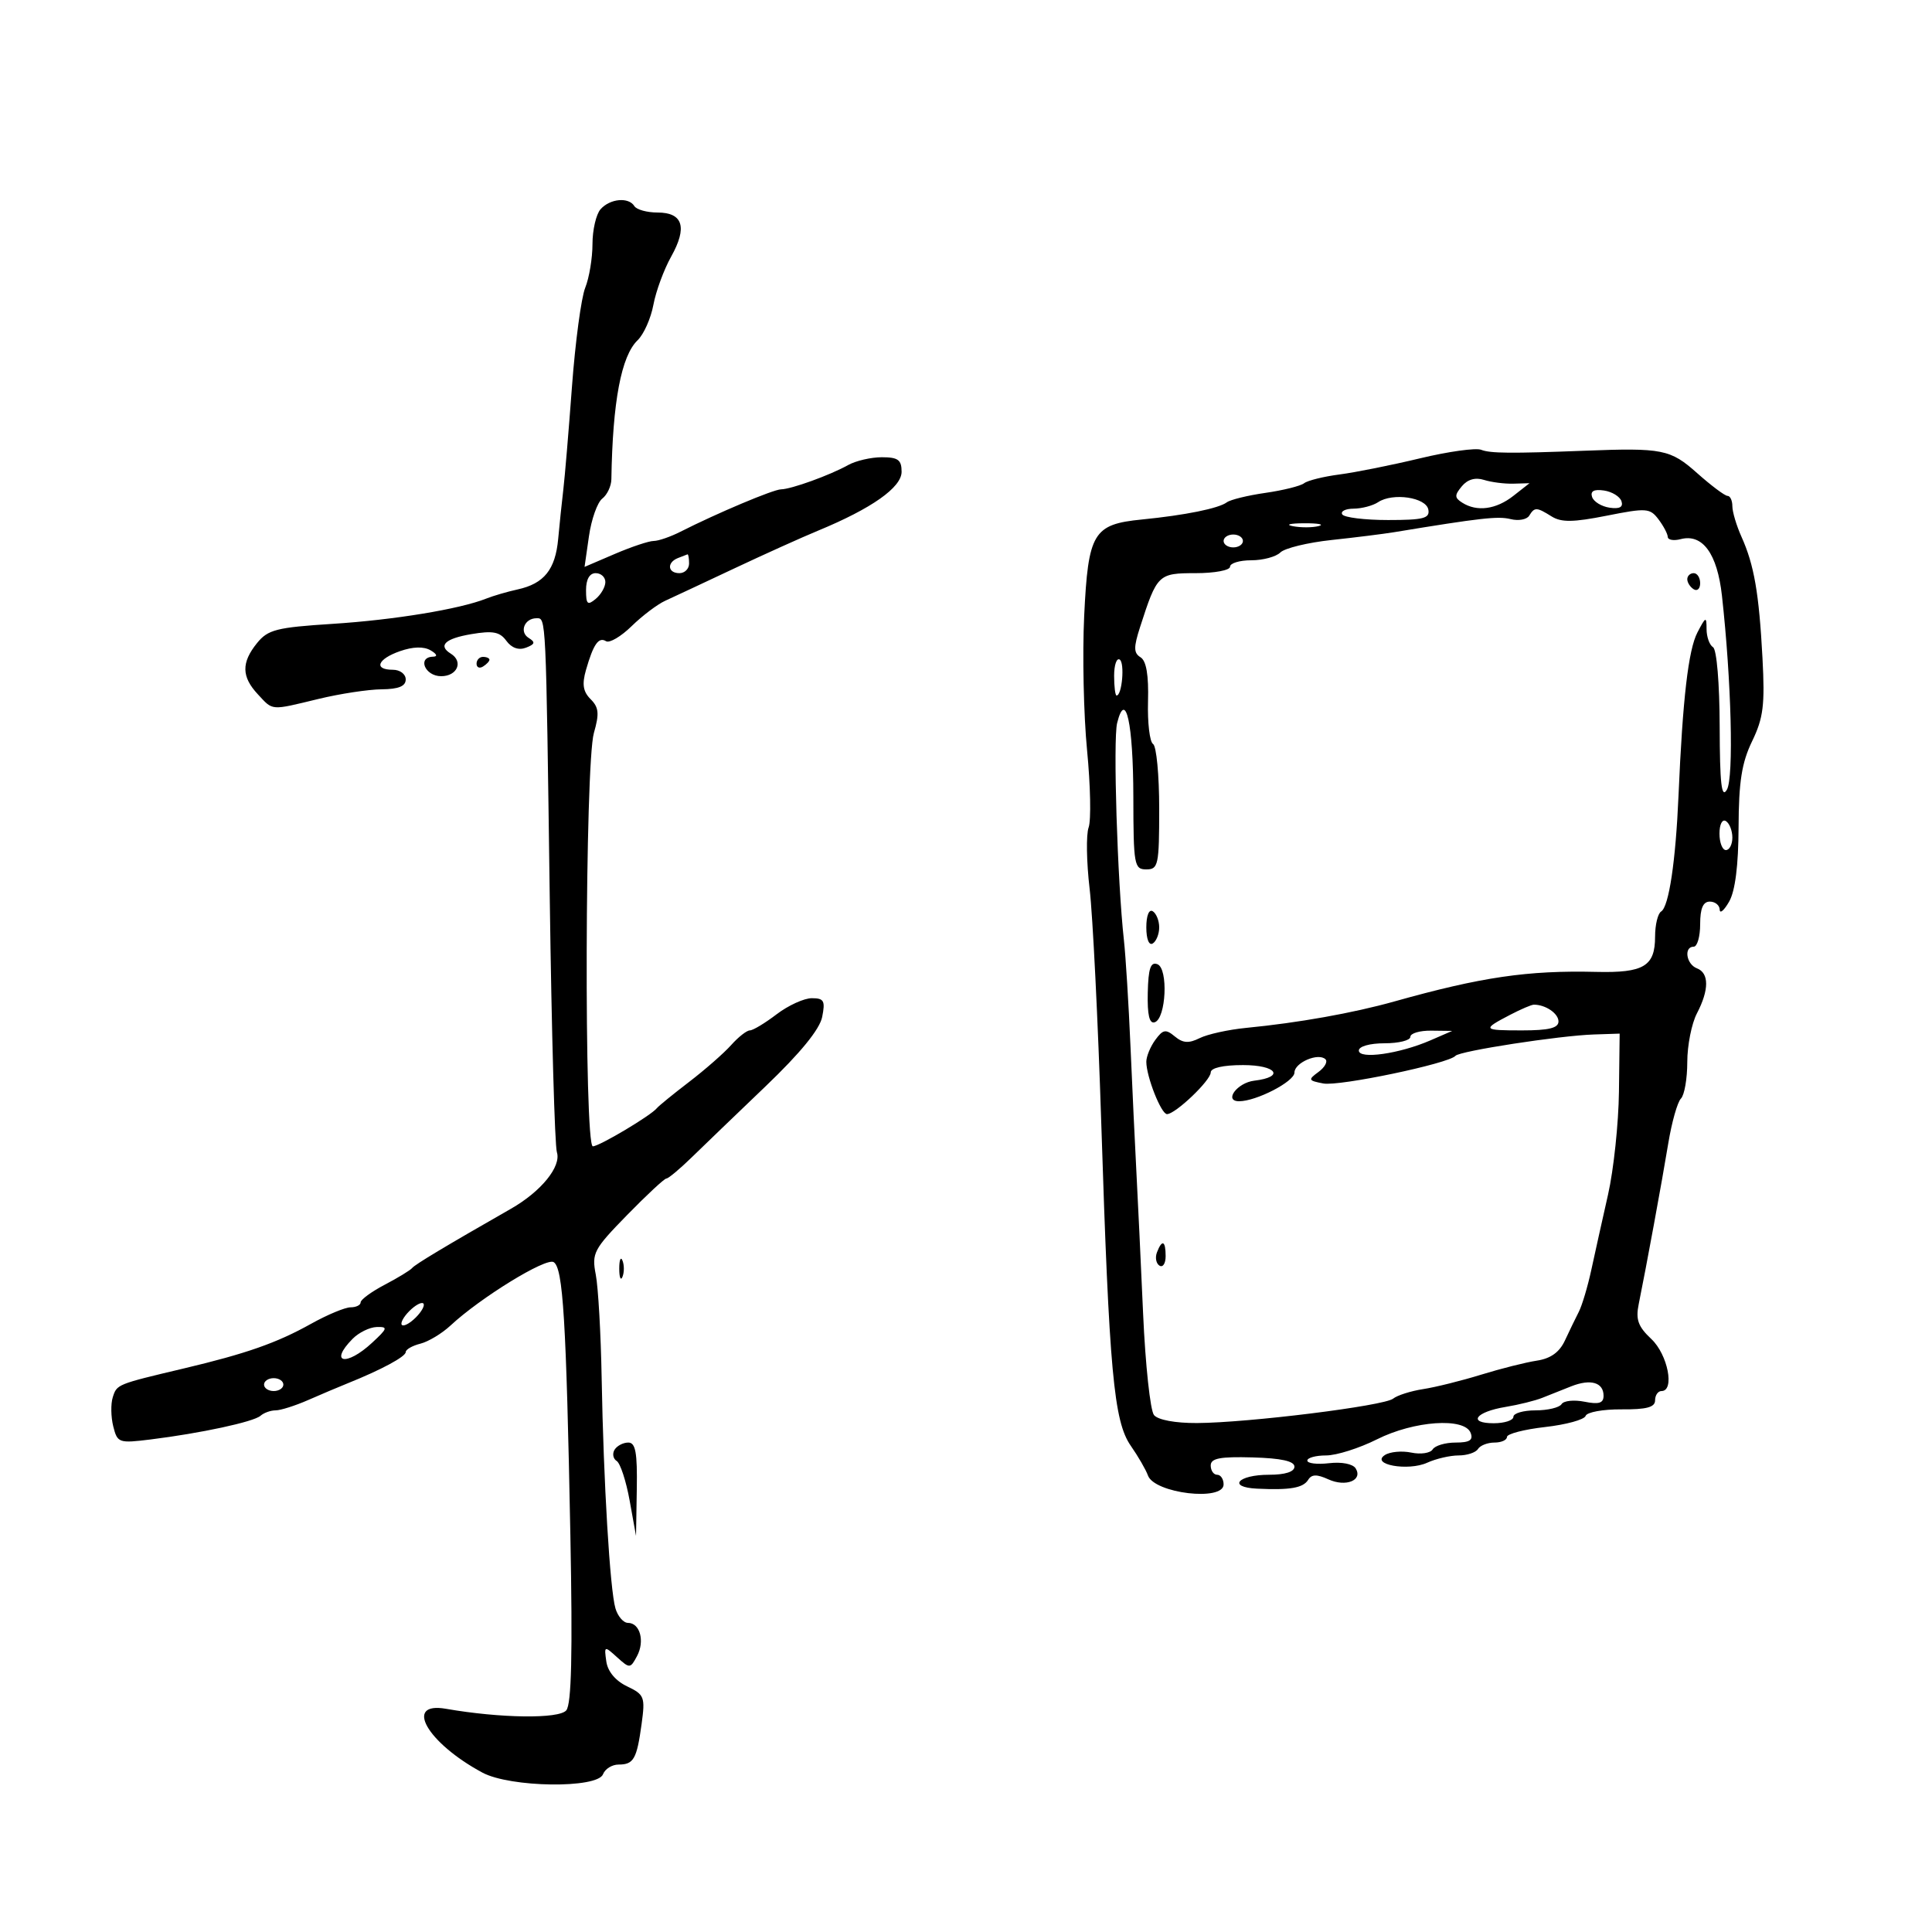 <svg xmlns="http://www.w3.org/2000/svg" width="300" height="300" viewBox="0 0 300 300" version="1.1">
	<path d="M 93.250 32.496 C 92.563 33.277, 92 35.705, 92 37.893 C 92 40.080, 91.493 43.137, 90.872 44.685 C 90.252 46.233, 89.328 53.125, 88.818 60 C 88.309 66.875, 87.705 74.075, 87.475 76 C 87.246 77.925, 86.886 81.379, 86.675 83.675 C 86.238 88.445, 84.484 90.630, 80.371 91.528 C 78.792 91.873, 76.600 92.513, 75.500 92.951 C 71.391 94.584, 61.190 96.262, 51.660 96.871 C 42.930 97.429, 41.605 97.766, 39.910 99.861 C 37.459 102.890, 37.494 105.080, 40.039 107.811 C 42.441 110.390, 41.918 110.351, 49.500 108.520 C 52.800 107.723, 57.188 107.055, 59.250 107.036 C 61.901 107.010, 63 106.560, 63 105.500 C 63 104.667, 62.111 104, 61 104 C 57.966 104, 58.608 102.332, 62.112 101.111 C 64.132 100.406, 65.799 100.362, 66.862 100.983 C 67.840 101.554, 67.997 101.951, 67.250 101.970 C 64.751 102.030, 65.976 105, 68.500 105 C 71.012 105, 71.986 102.727, 70 101.500 C 67.969 100.245, 69.110 99.157, 73.177 98.470 C 76.538 97.902, 77.604 98.105, 78.629 99.508 C 79.445 100.623, 80.541 101.006, 81.674 100.572 C 83.081 100.032, 83.167 99.721, 82.094 99.058 C 80.596 98.133, 81.444 96, 83.309 96 C 84.805 96, 84.765 95.148, 85.370 139.765 C 85.648 160.261, 86.144 177.880, 86.474 178.917 C 87.179 181.138, 84.026 185.018, 79.340 187.695 C 69.239 193.465, 64.442 196.342, 64 196.895 C 63.725 197.238, 61.813 198.405, 59.750 199.487 C 57.688 200.569, 56 201.802, 56 202.227 C 56 202.652, 55.299 203, 54.442 203 C 53.586 203, 50.821 204.152, 48.298 205.561 C 42.970 208.535, 38.231 210.197, 28.500 212.502 C 18.134 214.958, 18.150 214.951, 17.511 216.966 C 17.185 217.991, 17.220 220.028, 17.587 221.491 C 18.230 224.053, 18.447 224.129, 23.378 223.519 C 31.152 222.557, 39.387 220.784, 40.450 219.842 C 40.973 219.379, 42.029 219, 42.799 219 C 43.568 219, 45.841 218.279, 47.849 217.398 C 49.857 216.517, 52.625 215.345, 54 214.793 C 59.187 212.711, 63 210.660, 63 209.951 C 63 209.547, 64.021 208.960, 65.270 208.647 C 66.518 208.334, 68.629 207.062, 69.961 205.822 C 74.596 201.503, 84.779 195.245, 85.971 195.982 C 87.432 196.885, 87.920 204.852, 88.567 238.358 C 88.923 256.822, 88.742 264.607, 87.932 265.582 C 86.811 266.932, 77.696 266.814, 69.250 265.340 C 62.634 264.186, 66.312 270.629, 74.907 275.250 C 79.228 277.573, 92.773 277.754, 93.638 275.500 C 93.955 274.675, 95.039 274, 96.048 274 C 98.398 274, 98.881 273.150, 99.628 267.695 C 100.203 263.500, 100.064 263.140, 97.371 261.853 C 95.578 260.997, 94.368 259.547, 94.148 257.993 C 93.803 255.556, 93.837 255.543, 95.818 257.336 C 97.783 259.113, 97.872 259.108, 98.917 257.155 C 100.156 254.840, 99.380 252, 97.510 252 C 96.808 252, 95.933 250.988, 95.566 249.750 C 94.717 246.884, 93.712 230.109, 93.425 214 C 93.303 207.125, 92.892 199.893, 92.513 197.929 C 91.867 194.584, 92.173 194, 97.368 188.679 C 100.418 185.556, 103.165 183, 103.474 183 C 103.783 183, 105.537 181.538, 107.371 179.750 C 109.206 177.963, 114.392 172.974, 118.896 168.664 C 124.291 163.501, 127.283 159.834, 127.667 157.914 C 128.169 155.404, 127.946 155, 126.058 155 C 124.853 155, 122.392 156.125, 120.589 157.500 C 118.786 158.875, 116.918 160, 116.437 160 C 115.957 160, 114.649 161.025, 113.532 162.278 C 112.414 163.531, 109.475 166.107, 107 168.002 C 104.525 169.898, 102.275 171.730, 102 172.075 C 101.091 173.213, 93.059 178, 92.057 178 C 90.685 178, 90.834 118.636, 92.218 113.817 C 93.083 110.809, 92.989 109.846, 91.708 108.566 C 90.535 107.392, 90.354 106.251, 90.991 104.031 C 92.142 100.020, 92.955 98.854, 94.106 99.566 C 94.639 99.895, 96.425 98.844, 98.075 97.231 C 99.725 95.618, 102.071 93.844, 103.288 93.289 C 104.504 92.734, 109.325 90.478, 114 88.275 C 118.675 86.073, 124.525 83.435, 127 82.413 C 135.349 78.965, 140 75.689, 140 73.257 C 140 71.405, 139.450 71, 136.934 71 C 135.248 71, 132.886 71.549, 131.684 72.220 C 128.880 73.787, 122.858 75.965, 121.277 75.985 C 120.084 76, 111.329 79.689, 105.669 82.563 C 104.112 83.353, 102.237 84, 101.502 84 C 100.767 84, 98.051 84.906, 95.467 86.014 L 90.769 88.028 91.452 83.264 C 91.828 80.644, 92.758 78.016, 93.519 77.426 C 94.280 76.835, 94.916 75.485, 94.933 74.426 C 95.127 62.355, 96.463 55.280, 99.011 52.828 C 99.966 51.909, 101.068 49.434, 101.459 47.328 C 101.851 45.223, 103.094 41.849, 104.224 39.832 C 106.766 35.288, 106.052 33, 102.090 33 C 100.456 33, 98.840 32.550, 98.500 32 C 97.612 30.563, 94.711 30.837, 93.250 32.496 M 220.500 71.169 C 216.100 72.225, 210.475 73.353, 208 73.675 C 205.525 73.998, 203.050 74.611, 202.500 75.037 C 201.950 75.464, 199.250 76.137, 196.500 76.533 C 193.750 76.928, 191.050 77.589, 190.500 78.001 C 189.235 78.947, 183.986 80.009, 177.325 80.666 C 169.749 81.413, 168.972 82.711, 168.350 95.650 C 168.064 101.617, 168.265 110.995, 168.799 116.489 C 169.332 121.984, 169.441 127.384, 169.040 128.489 C 168.640 129.595, 168.710 133.875, 169.195 138 C 169.681 142.125, 170.496 158.550, 171.007 174.500 C 172.237 212.950, 172.948 220.708, 175.587 224.501 C 176.735 226.150, 177.934 228.224, 178.251 229.108 C 179.252 231.898, 190 233.172, 190 230.500 C 190 229.675, 189.550 229, 189 229 C 188.450 229, 188 228.354, 188 227.563 C 188 226.443, 189.432 226.166, 194.500 226.307 C 198.954 226.431, 201 226.883, 201 227.744 C 201 228.540, 199.555 229, 197.059 229 C 192.207 229, 190.532 230.935, 195.191 231.158 C 200.318 231.404, 202.350 231.052, 203.135 229.782 C 203.671 228.915, 204.479 228.897, 206.270 229.713 C 208.974 230.945, 211.656 229.871, 210.510 228.016 C 210.076 227.315, 208.347 226.974, 206.382 227.204 C 204.522 227.421, 203 227.239, 203 226.799 C 203 226.360, 204.313 226, 205.918 226 C 207.523 226, 211.076 224.875, 213.813 223.500 C 219.574 220.607, 227.428 220.067, 228.362 222.500 C 228.792 223.622, 228.203 224, 226.028 224 C 224.427 224, 222.824 224.476, 222.464 225.059 C 222.104 225.641, 220.615 225.867, 219.155 225.560 C 217.695 225.254, 215.848 225.422, 215.052 225.933 C 212.749 227.412, 218.644 228.483, 221.621 227.127 C 222.981 226.507, 225.171 226, 226.488 226 C 227.805 226, 229.160 225.550, 229.500 225 C 229.840 224.450, 230.991 224, 232.059 224 C 233.127 224, 234 223.608, 234 223.129 C 234 222.650, 236.669 221.956, 239.931 221.587 C 243.192 221.218, 246.020 220.441, 246.213 219.861 C 246.407 219.280, 248.913 218.823, 251.783 218.845 C 255.680 218.875, 257 218.521, 257 217.443 C 257 216.649, 257.450 216, 258 216 C 260.085 216, 258.977 210.327, 256.423 207.927 C 254.363 205.992, 253.968 204.903, 254.458 202.503 C 255.620 196.802, 258.069 183.482, 259.049 177.534 C 259.589 174.253, 260.474 171.126, 261.016 170.584 C 261.557 170.043, 262 167.491, 262 164.914 C 262 162.337, 262.672 158.940, 263.494 157.364 C 265.403 153.704, 265.405 151.093, 263.500 150.362 C 261.833 149.722, 261.428 147, 263 147 C 263.550 147, 264 145.425, 264 143.500 C 264 141.056, 264.452 140, 265.500 140 C 266.325 140, 267.016 140.563, 267.035 141.250 C 267.055 141.938, 267.714 141.375, 268.500 140 C 269.441 138.355, 269.941 134.402, 269.965 128.438 C 269.992 121.374, 270.456 118.431, 272.069 115.094 C 273.818 111.474, 274.066 109.476, 273.676 102.156 C 273.140 92.099, 272.381 87.722, 270.416 83.349 C 269.637 81.616, 269 79.478, 269 78.599 C 269 77.719, 268.663 77, 268.250 76.999 C 267.837 76.999, 265.711 75.406, 263.524 73.460 C 259.367 69.760, 258.160 69.521, 246 69.991 C 234.639 70.430, 231.396 70.400, 230 69.845 C 229.175 69.517, 224.900 70.112, 220.500 71.169 M 226.994 75.507 C 225.836 76.902, 225.847 77.291, 227.064 78.061 C 229.351 79.508, 232.302 79.111, 235 76.994 L 237.500 75.033 235 75.104 C 233.625 75.144, 231.569 74.880, 230.430 74.518 C 229.089 74.092, 227.880 74.440, 226.994 75.507 M 247.217 77.166 C 247.459 77.900, 248.684 78.650, 249.940 78.834 C 251.491 79.061, 252.082 78.741, 251.783 77.834 C 251.541 77.100, 250.316 76.350, 249.060 76.166 C 247.509 75.939, 246.918 76.259, 247.217 77.166 M 214 77.974 C 213.175 78.522, 211.461 78.976, 210.191 78.985 C 208.921 78.993, 208.125 79.394, 208.423 79.875 C 208.720 80.356, 211.919 80.750, 215.531 80.750 C 221.053 80.750, 222.050 80.491, 221.791 79.125 C 221.432 77.229, 216.272 76.466, 214 77.974 M 237.450 80.081 C 237.082 80.676, 235.787 80.912, 234.572 80.607 C 232.629 80.120, 229.941 80.422, 216.500 82.635 C 214.850 82.907, 210.468 83.455, 206.762 83.852 C 203.057 84.250, 199.479 85.121, 198.812 85.788 C 198.146 86.454, 196.115 87, 194.300 87 C 192.485 87, 191 87.450, 191 88 C 191 88.550, 188.601 89, 185.669 89 C 179.846 89, 179.673 89.168, 177.029 97.373 C 176.010 100.536, 176.024 101.397, 177.106 102.065 C 178.002 102.619, 178.377 104.835, 178.264 108.913 C 178.172 112.229, 178.525 115.206, 179.048 115.530 C 179.572 115.853, 180 120.366, 180 125.559 C 180 134.333, 179.859 135, 178 135 C 176.119 135, 175.999 134.328, 175.985 123.750 C 175.969 112.334, 174.796 106.979, 173.470 112.264 C 172.822 114.844, 173.510 136.887, 174.522 146 C 174.797 148.475, 175.256 155.900, 175.542 162.500 C 175.828 169.100, 176.241 177.875, 176.460 182 C 176.680 186.125, 177.148 196.018, 177.501 203.984 C 177.854 211.950, 178.616 219.037, 179.194 219.734 C 179.821 220.489, 182.516 220.987, 185.872 220.969 C 193.866 220.925, 214.919 218.306, 216.322 217.181 C 216.970 216.662, 219.075 215.994, 221 215.697 C 222.925 215.400, 226.975 214.391, 230 213.456 C 233.025 212.521, 236.909 211.543, 238.632 211.282 C 240.784 210.957, 242.151 209.978, 242.999 208.154 C 243.678 206.694, 244.649 204.690, 245.156 203.700 C 245.664 202.711, 246.536 199.786, 247.095 197.200 C 247.654 194.615, 248.824 189.350, 249.695 185.500 C 250.567 181.650, 251.329 174.450, 251.390 169.500 L 251.500 160.500 247.500 160.632 C 242.136 160.809, 226.627 163.202, 226 163.950 C 224.997 165.146, 207.947 168.713, 205.484 168.242 C 203.141 167.794, 203.084 167.659, 204.723 166.460 C 205.699 165.747, 206.194 164.861, 205.824 164.490 C 204.739 163.405, 201 165.004, 201 166.554 C 201 167.940, 195.088 171, 192.409 171 C 189.979 171, 192.094 168.125, 194.758 167.808 C 199.570 167.235, 198.243 165.385, 193.019 165.385 C 189.923 165.385, 188 165.822, 188 166.527 C 188 167.773, 182.517 173, 181.210 173 C 180.304 173, 178 167.165, 178 164.870 C 178 164.052, 178.626 162.526, 179.392 161.479 C 180.587 159.844, 181.015 159.768, 182.426 160.938 C 183.682 161.981, 184.589 162.042, 186.284 161.199 C 187.503 160.593, 190.750 159.878, 193.500 159.610 C 201.599 158.823, 210.083 157.310, 216.500 155.510 C 230.052 151.707, 237.207 150.658, 247.858 150.914 C 255.242 151.091, 257 150.038, 257 145.437 C 257 143.611, 257.424 141.856, 257.942 141.536 C 259.145 140.792, 260.200 133.749, 260.639 123.526 C 261.283 108.514, 262.165 100.910, 263.578 98.203 C 264.874 95.717, 264.988 95.676, 264.994 97.691 C 264.997 98.896, 265.450 100.160, 266 100.500 C 266.571 100.853, 267.013 106.128, 267.030 112.809 C 267.054 121.742, 267.318 124.057, 268.151 122.623 C 269.235 120.758, 268.851 105.721, 267.383 92.500 C 266.656 85.953, 264.372 82.828, 260.965 83.719 C 259.884 84.002, 258.986 83.843, 258.968 83.367 C 258.951 82.890, 258.299 81.659, 257.521 80.631 C 256.203 78.891, 255.650 78.853, 249.483 80.078 C 244.311 81.106, 242.442 81.132, 240.944 80.197 C 238.593 78.729, 238.292 78.719, 237.450 80.081 M 200.762 81.707 C 202.006 81.946, 203.806 81.937, 204.762 81.687 C 205.718 81.437, 204.700 81.241, 202.500 81.252 C 200.300 81.263, 199.518 81.468, 200.762 81.707 M 190 84 C 190 84.550, 190.675 85, 191.500 85 C 192.325 85, 193 84.550, 193 84 C 193 83.450, 192.325 83, 191.500 83 C 190.675 83, 190 83.450, 190 84 M 105.250 86.662 C 103.509 87.365, 103.684 89, 105.500 89 C 106.325 89, 107 88.325, 107 87.500 C 107 86.675, 106.888 86.036, 106.750 86.079 C 106.612 86.122, 105.938 86.385, 105.250 86.662 M 91 91.622 C 91 93.840, 91.232 94.053, 92.500 93 C 93.325 92.315, 94 91.135, 94 90.378 C 94 89.620, 93.325 89, 92.500 89 C 91.548 89, 91 89.958, 91 91.622 M 262 89.941 C 262 90.459, 262.450 91.160, 263 91.500 C 263.550 91.840, 264 91.416, 264 90.559 C 264 89.702, 263.550 89, 263 89 C 262.450 89, 262 89.423, 262 89.941 M 74 103.059 C 74 103.641, 74.450 103.840, 75 103.500 C 75.550 103.160, 76 102.684, 76 102.441 C 76 102.198, 75.550 102, 75 102 C 74.450 102, 74 102.477, 74 103.059 M 173 104.941 C 173 106.623, 173.173 108, 173.383 108 C 174.232 108, 174.671 102.915, 173.866 102.417 C 173.390 102.123, 173 103.259, 173 104.941 M 267 129.441 C 267 130.848, 267.450 132, 268 132 C 268.550 132, 269 131.127, 269 130.059 C 269 128.991, 268.550 127.840, 268 127.500 C 267.433 127.149, 267 127.990, 267 129.441 M 178 144 C 178 145.824, 178.415 146.862, 179 146.500 C 179.550 146.160, 180 145.035, 180 144 C 180 142.965, 179.550 141.840, 179 141.500 C 178.415 141.138, 178 142.176, 178 144 M 178.224 154.161 C 178.145 157.605, 178.477 159.009, 179.305 158.737 C 181.076 158.155, 181.434 150.380, 179.720 149.723 C 178.665 149.318, 178.310 150.372, 178.224 154.161 M 234.527 157.563 C 230.092 159.875, 230.184 160, 236.333 160 C 240.510 160, 242 159.634, 242 158.607 C 242 157.364, 239.974 155.990, 238.168 156.006 C 237.801 156.010, 236.162 156.710, 234.527 157.563 M 219 161 C 219 161.550, 217.200 162, 215 162 C 212.698 162, 211 162.479, 211 163.128 C 211 164.532, 217.300 163.637, 222.110 161.550 L 225.500 160.078 222.250 160.039 C 220.463 160.018, 219 160.450, 219 161 M 179.651 194.468 C 179.341 195.275, 179.518 196.202, 180.044 196.527 C 180.570 196.852, 181 196.191, 181 195.059 C 181 192.644, 180.444 192.401, 179.651 194.468 M 96.158 197 C 96.158 198.375, 96.385 198.938, 96.662 198.250 C 96.940 197.563, 96.940 196.438, 96.662 195.750 C 96.385 195.063, 96.158 195.625, 96.158 197 M 63.571 203.571 C 62.655 204.488, 62.130 205.463, 62.405 205.738 C 62.680 206.013, 63.655 205.488, 64.571 204.571 C 65.488 203.655, 66.013 202.680, 65.738 202.405 C 65.463 202.130, 64.488 202.655, 63.571 203.571 M 54.750 207.893 C 51.016 211.679, 53.762 212.229, 57.783 208.500 C 60.203 206.256, 60.276 206.006, 58.490 206.059 C 57.395 206.092, 55.712 206.917, 54.750 207.893 M 41 215 C 41 215.550, 41.675 216, 42.500 216 C 43.325 216, 44 215.550, 44 215 C 44 214.450, 43.325 214, 42.500 214 C 41.675 214, 41 214.450, 41 215 M 244 215.258 C 242.625 215.798, 240.600 216.603, 239.500 217.048 C 238.400 217.492, 235.828 218.131, 233.785 218.467 C 229.122 219.233, 227.836 221, 231.941 221 C 233.623 221, 235 220.550, 235 220 C 235 219.450, 236.548 219, 238.441 219 C 240.334 219, 242.151 218.565, 242.480 218.033 C 242.809 217.501, 244.410 217.332, 246.039 217.658 C 248.280 218.106, 249 217.881, 249 216.732 C 249 214.665, 247.006 214.077, 244 215.258 M 95.431 225.112 C 95.053 225.723, 95.201 226.511, 95.760 226.862 C 96.319 227.213, 97.224 229.975, 97.770 233 L 98.762 238.500 98.881 231.250 C 98.975 225.549, 98.692 224, 97.559 224 C 96.766 224, 95.809 224.500, 95.431 225.112" stroke="none" fill="black" fill-rule="evenodd"/>
</svg>